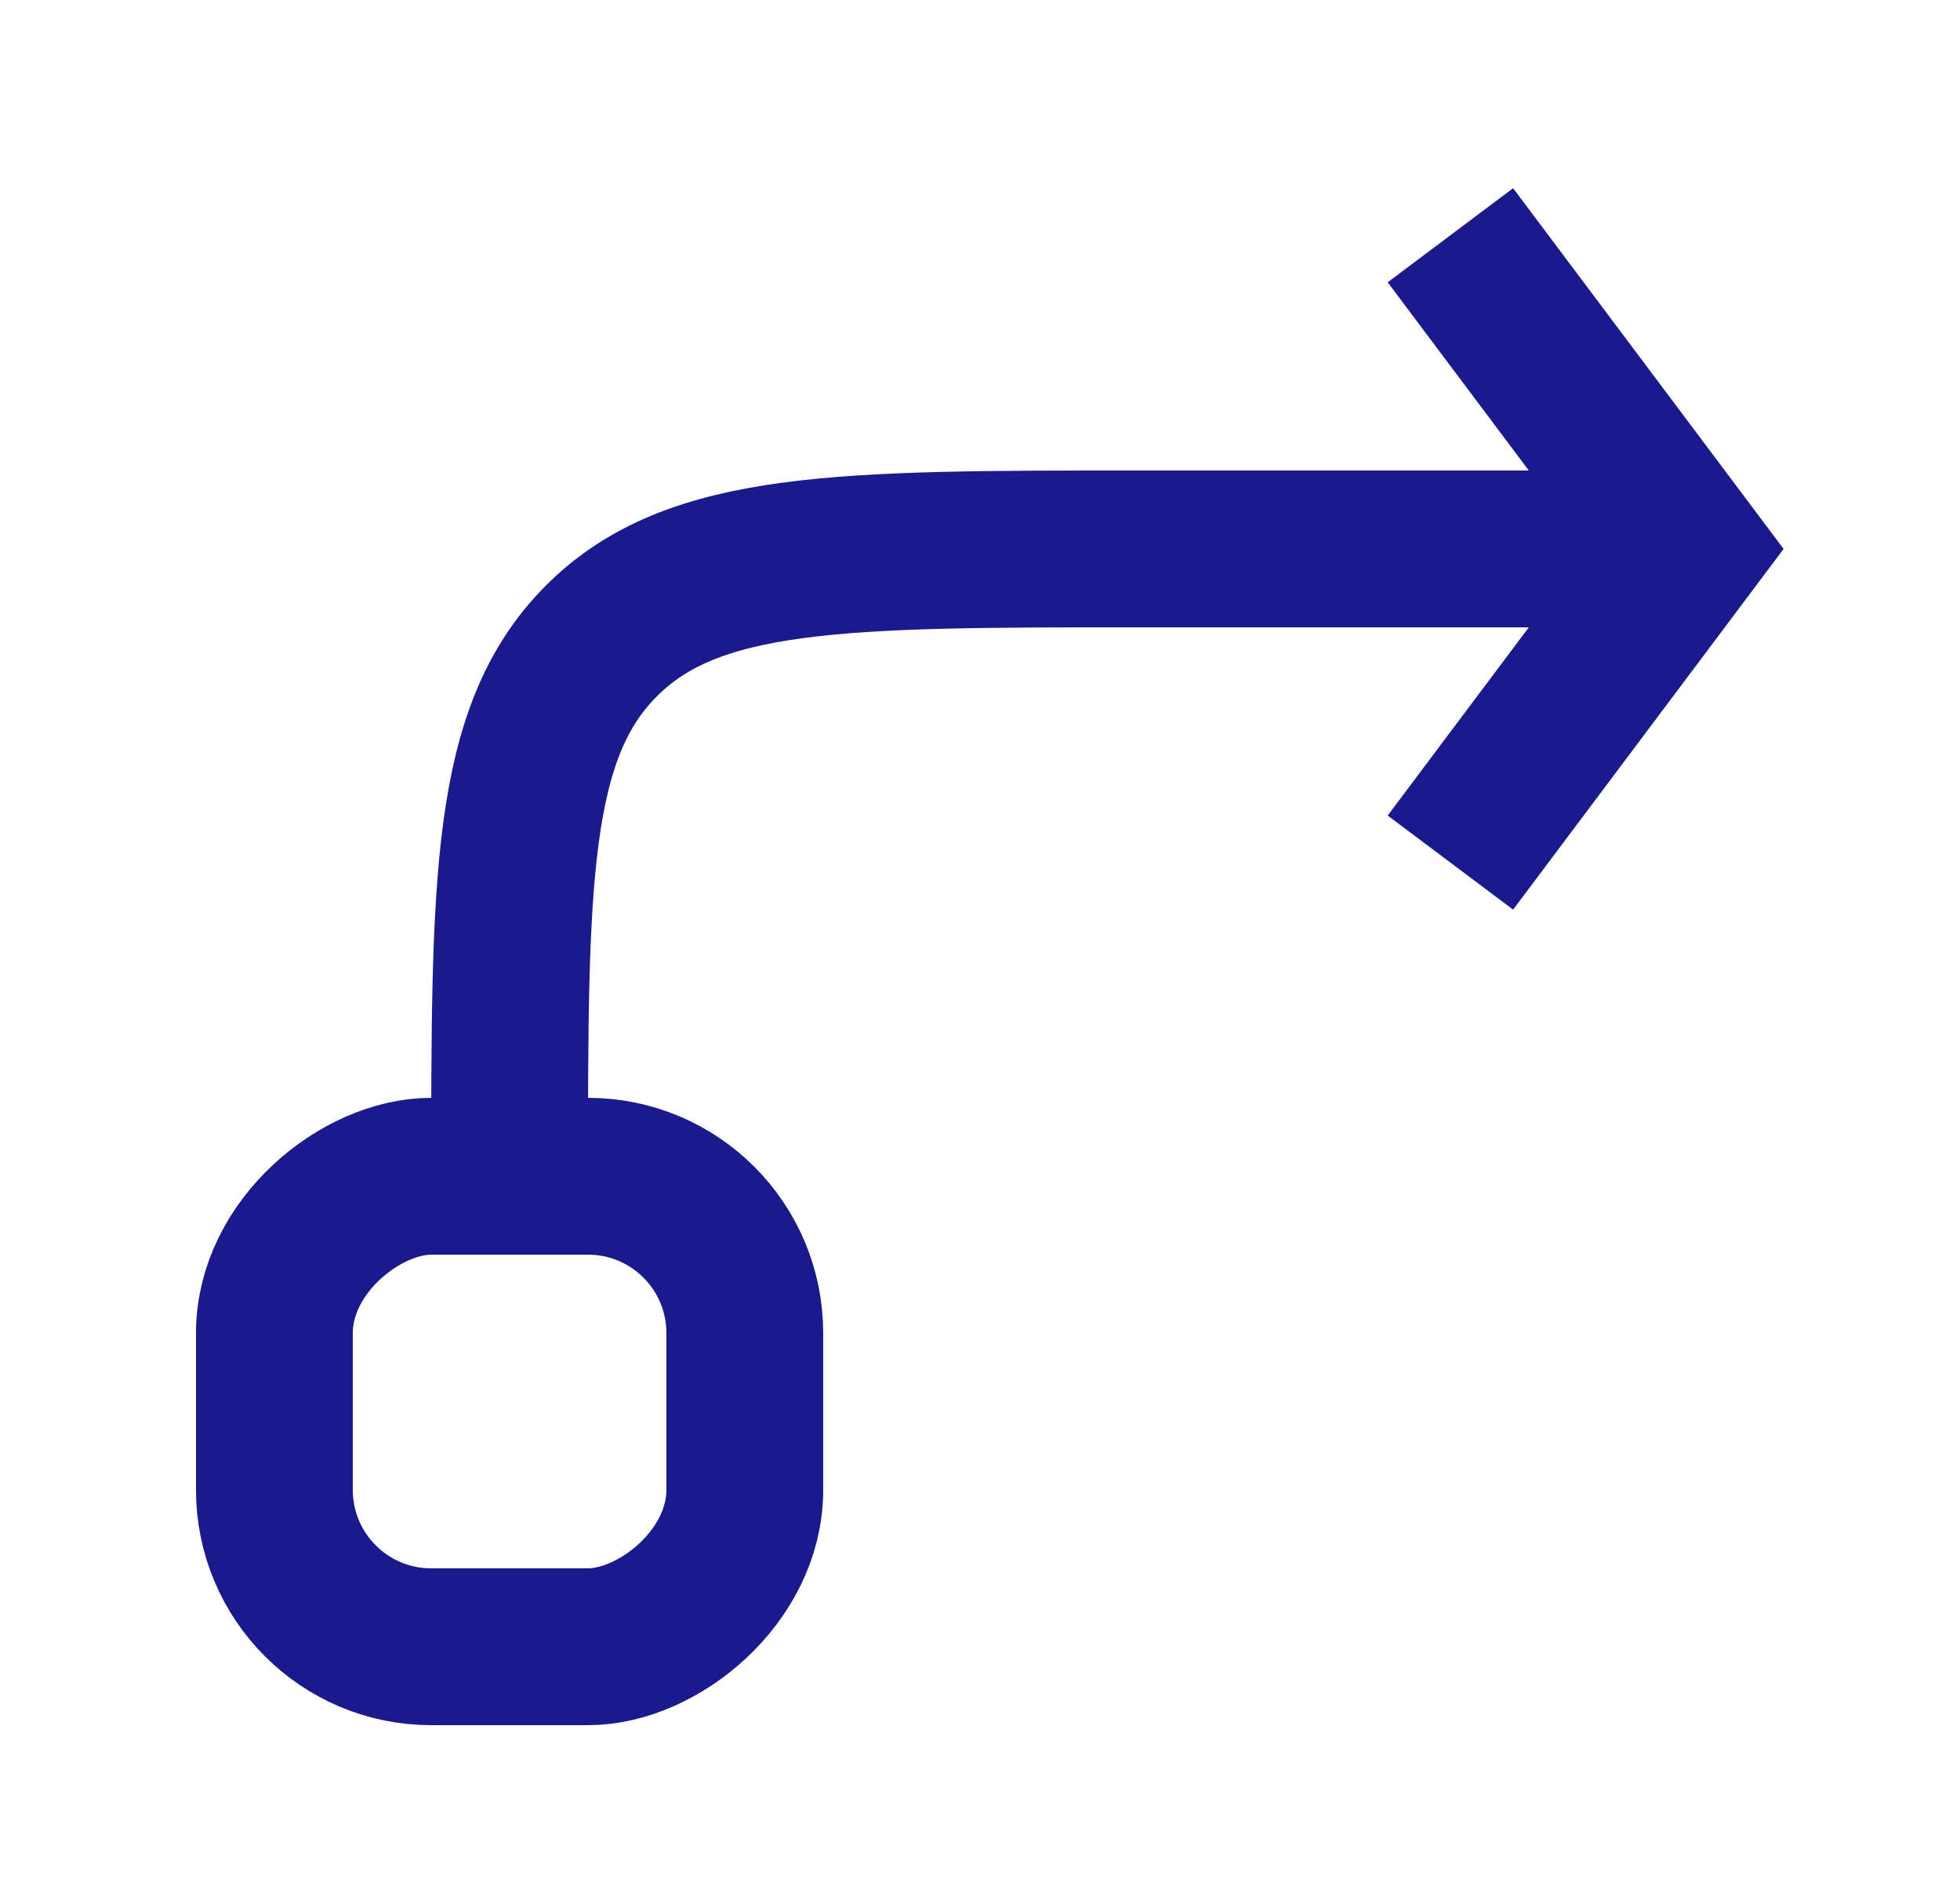 <svg width="25" height="24" viewBox="0 0 25 24" fill="none" xmlns="http://www.w3.org/2000/svg">
<rect x="9.5" y="15" width="6" height="6" rx="2" transform="rotate(90 9.5 15)" stroke="#1A1A8D" stroke-width="2"/>
<path d="M18.5 3L21.5 7L18.5 11" stroke="#1A1A8D" stroke-width="2"/>
<path d="M21.5 7H14.5C10.729 7 8.843 7 7.672 8.172C6.5 9.343 6.5 11.229 6.5 15V15" stroke="#1A1A8D" stroke-width="2"/>
</svg>

